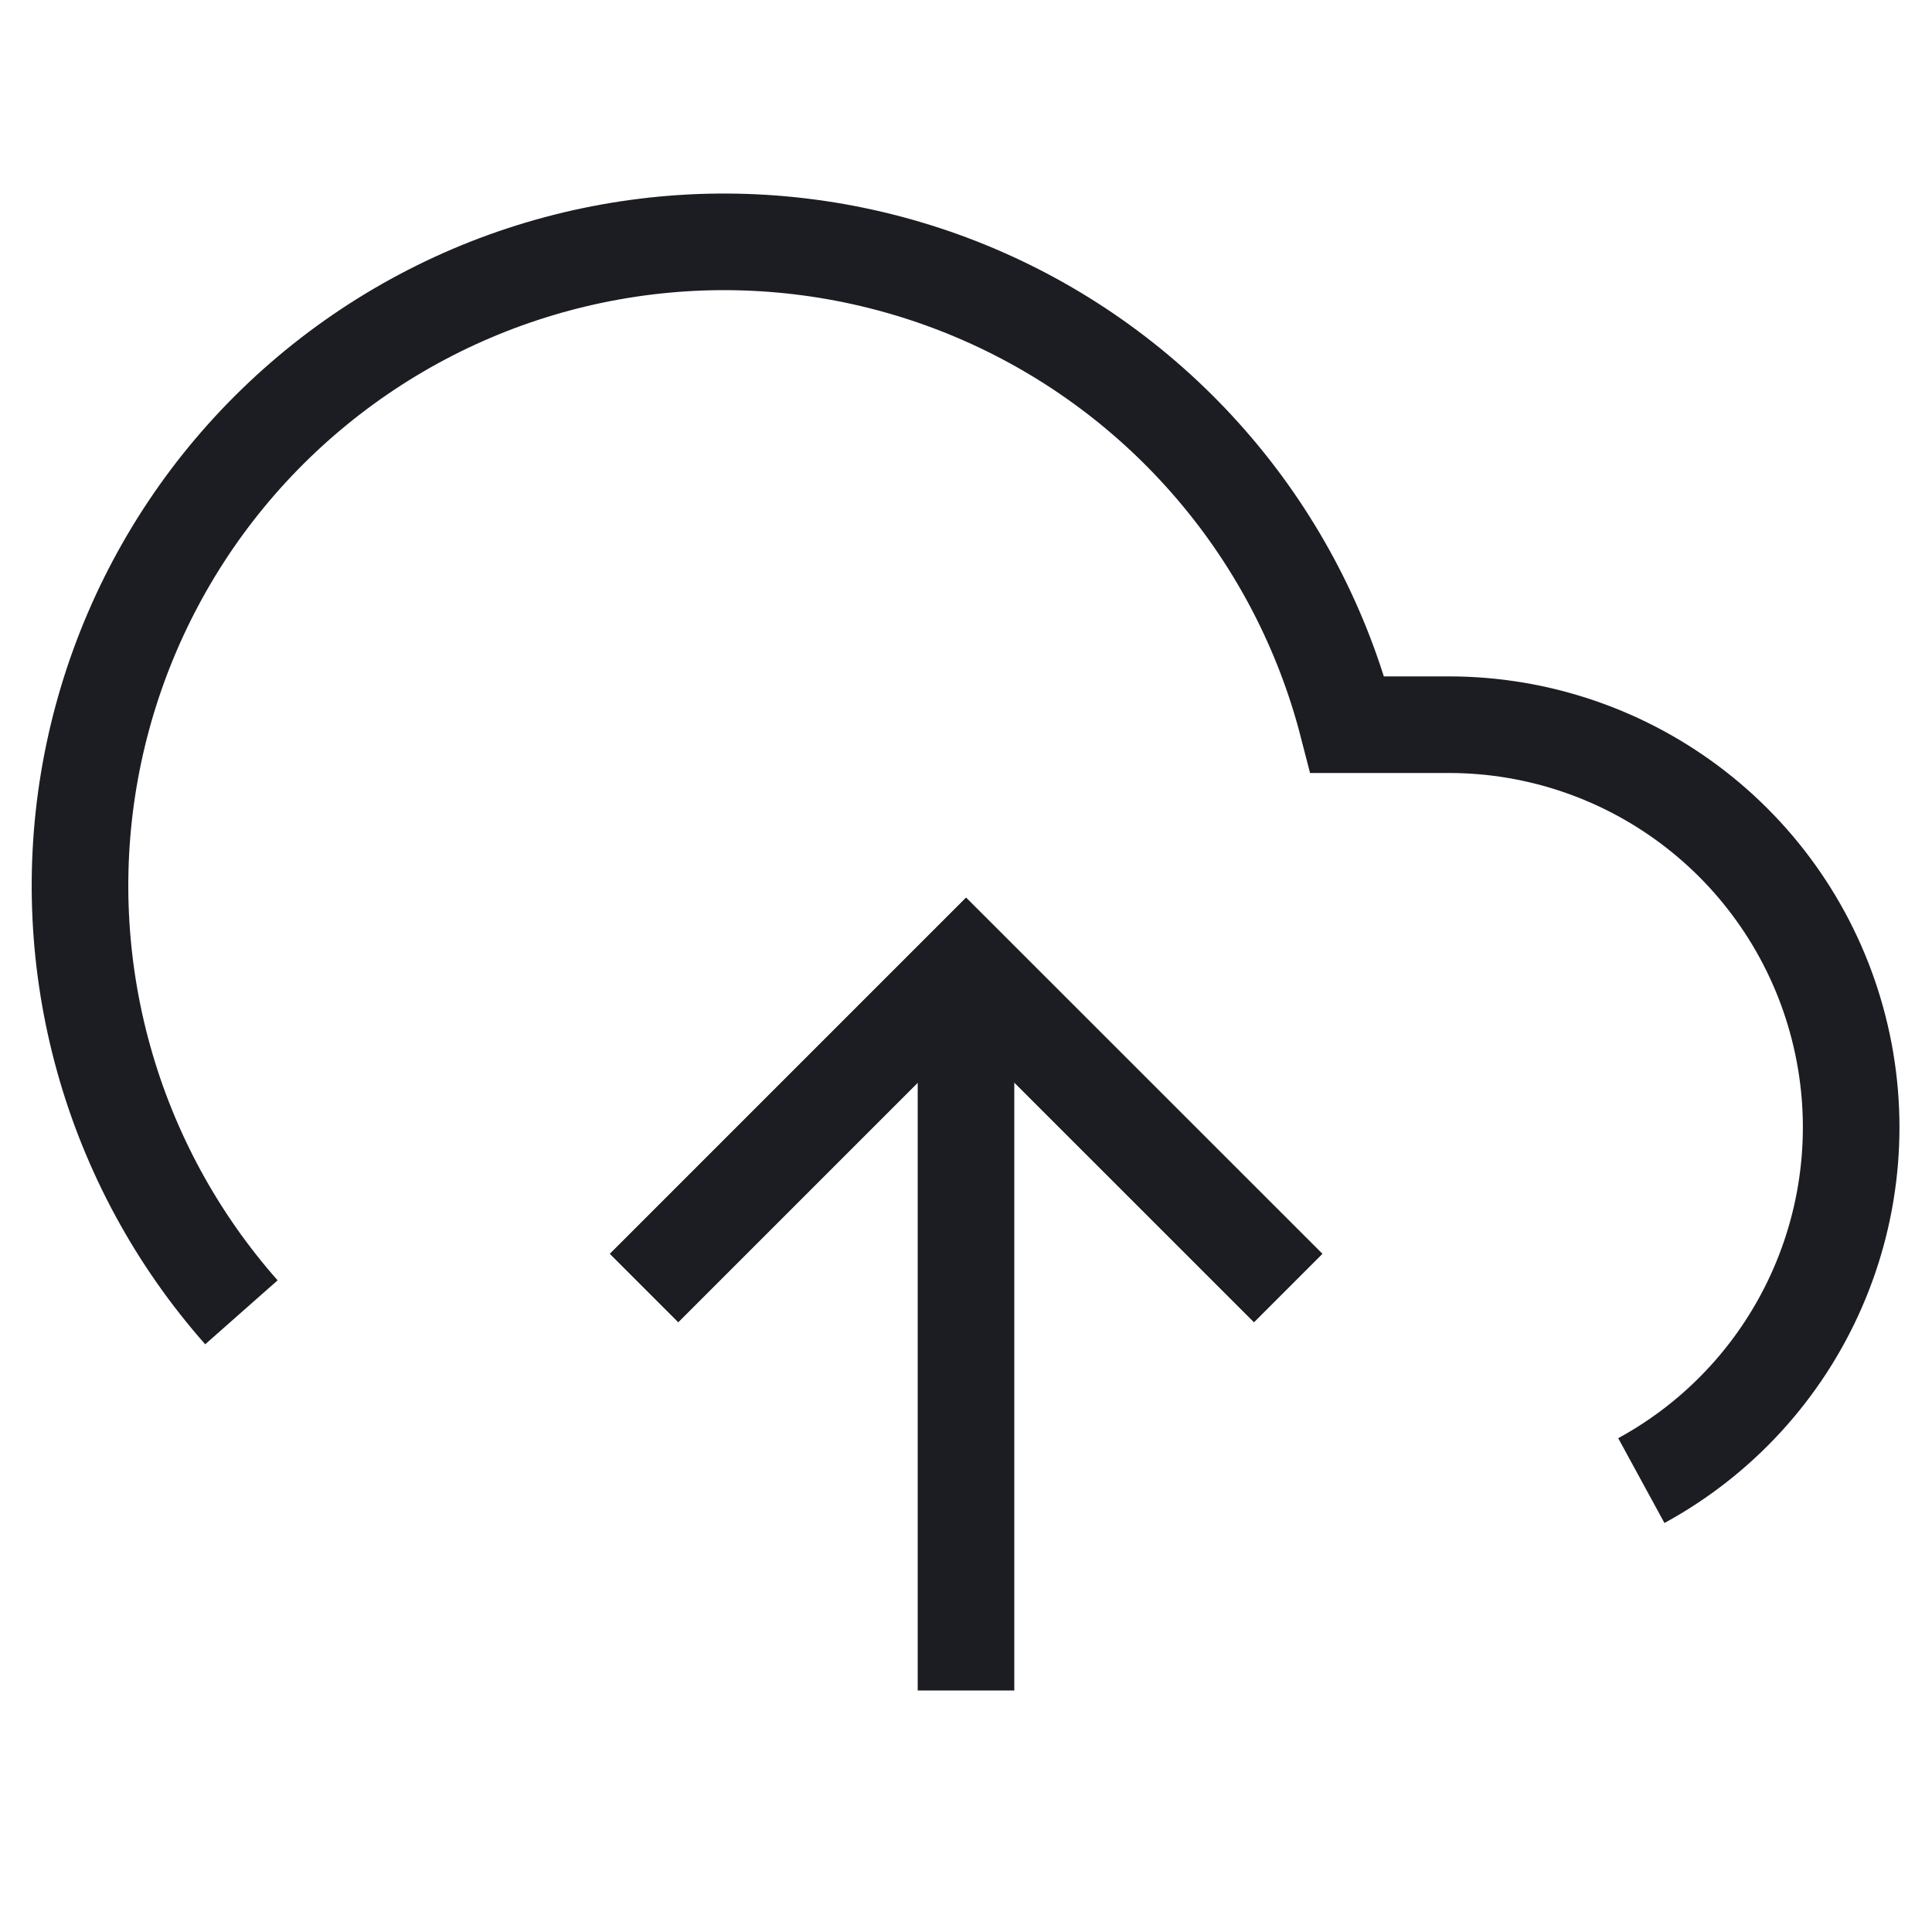 <svg width="20" height="20" viewBox="0 0 20 20" fill="none" xmlns="http://www.w3.org/2000/svg">
<g clip-path="url(#clip0_1160_5454)">
<path d="M13.335 13.333L10.001 10L6.668 13.333" stroke="#1C1D22" strokeWidth="2" strokeLinecap="round" strokeLinejoin="round"/>
<path d="M10 10V17.5" stroke="#1C1D22" strokeWidth="2" strokeLinecap="round" strokeLinejoin="round"/>
<path d="M16.991 15.327C17.804 14.884 18.446 14.183 18.816 13.334C19.186 12.486 19.263 11.538 19.034 10.641C18.806 9.744 18.285 8.948 17.555 8.38C16.824 7.811 15.925 7.502 14.999 7.502H13.949C13.697 6.526 13.227 5.62 12.574 4.853C11.921 4.085 11.103 3.475 10.181 3.069C9.259 2.663 8.256 2.471 7.249 2.508C6.242 2.546 5.257 2.81 4.367 3.283C3.477 3.756 2.706 4.424 2.111 5.238C1.517 6.052 1.115 6.99 0.935 7.981C0.755 8.973 0.803 9.992 1.074 10.963C1.345 11.934 1.832 12.83 2.499 13.585" stroke="#1C1D22" strokeWidth="2" strokeLinecap="round" strokeLinejoin="round"/>
<path d="M13.335 13.333L10.001 10L6.668 13.333" stroke="#1C1D22" strokeWidth="2" strokeLinecap="round" strokeLinejoin="round"/>
</g>
<defs>
<clipPath id="clip0_1160_5454">
<rect width="20" height="20" fill="white"/>
</clipPath>
</defs>
</svg>
